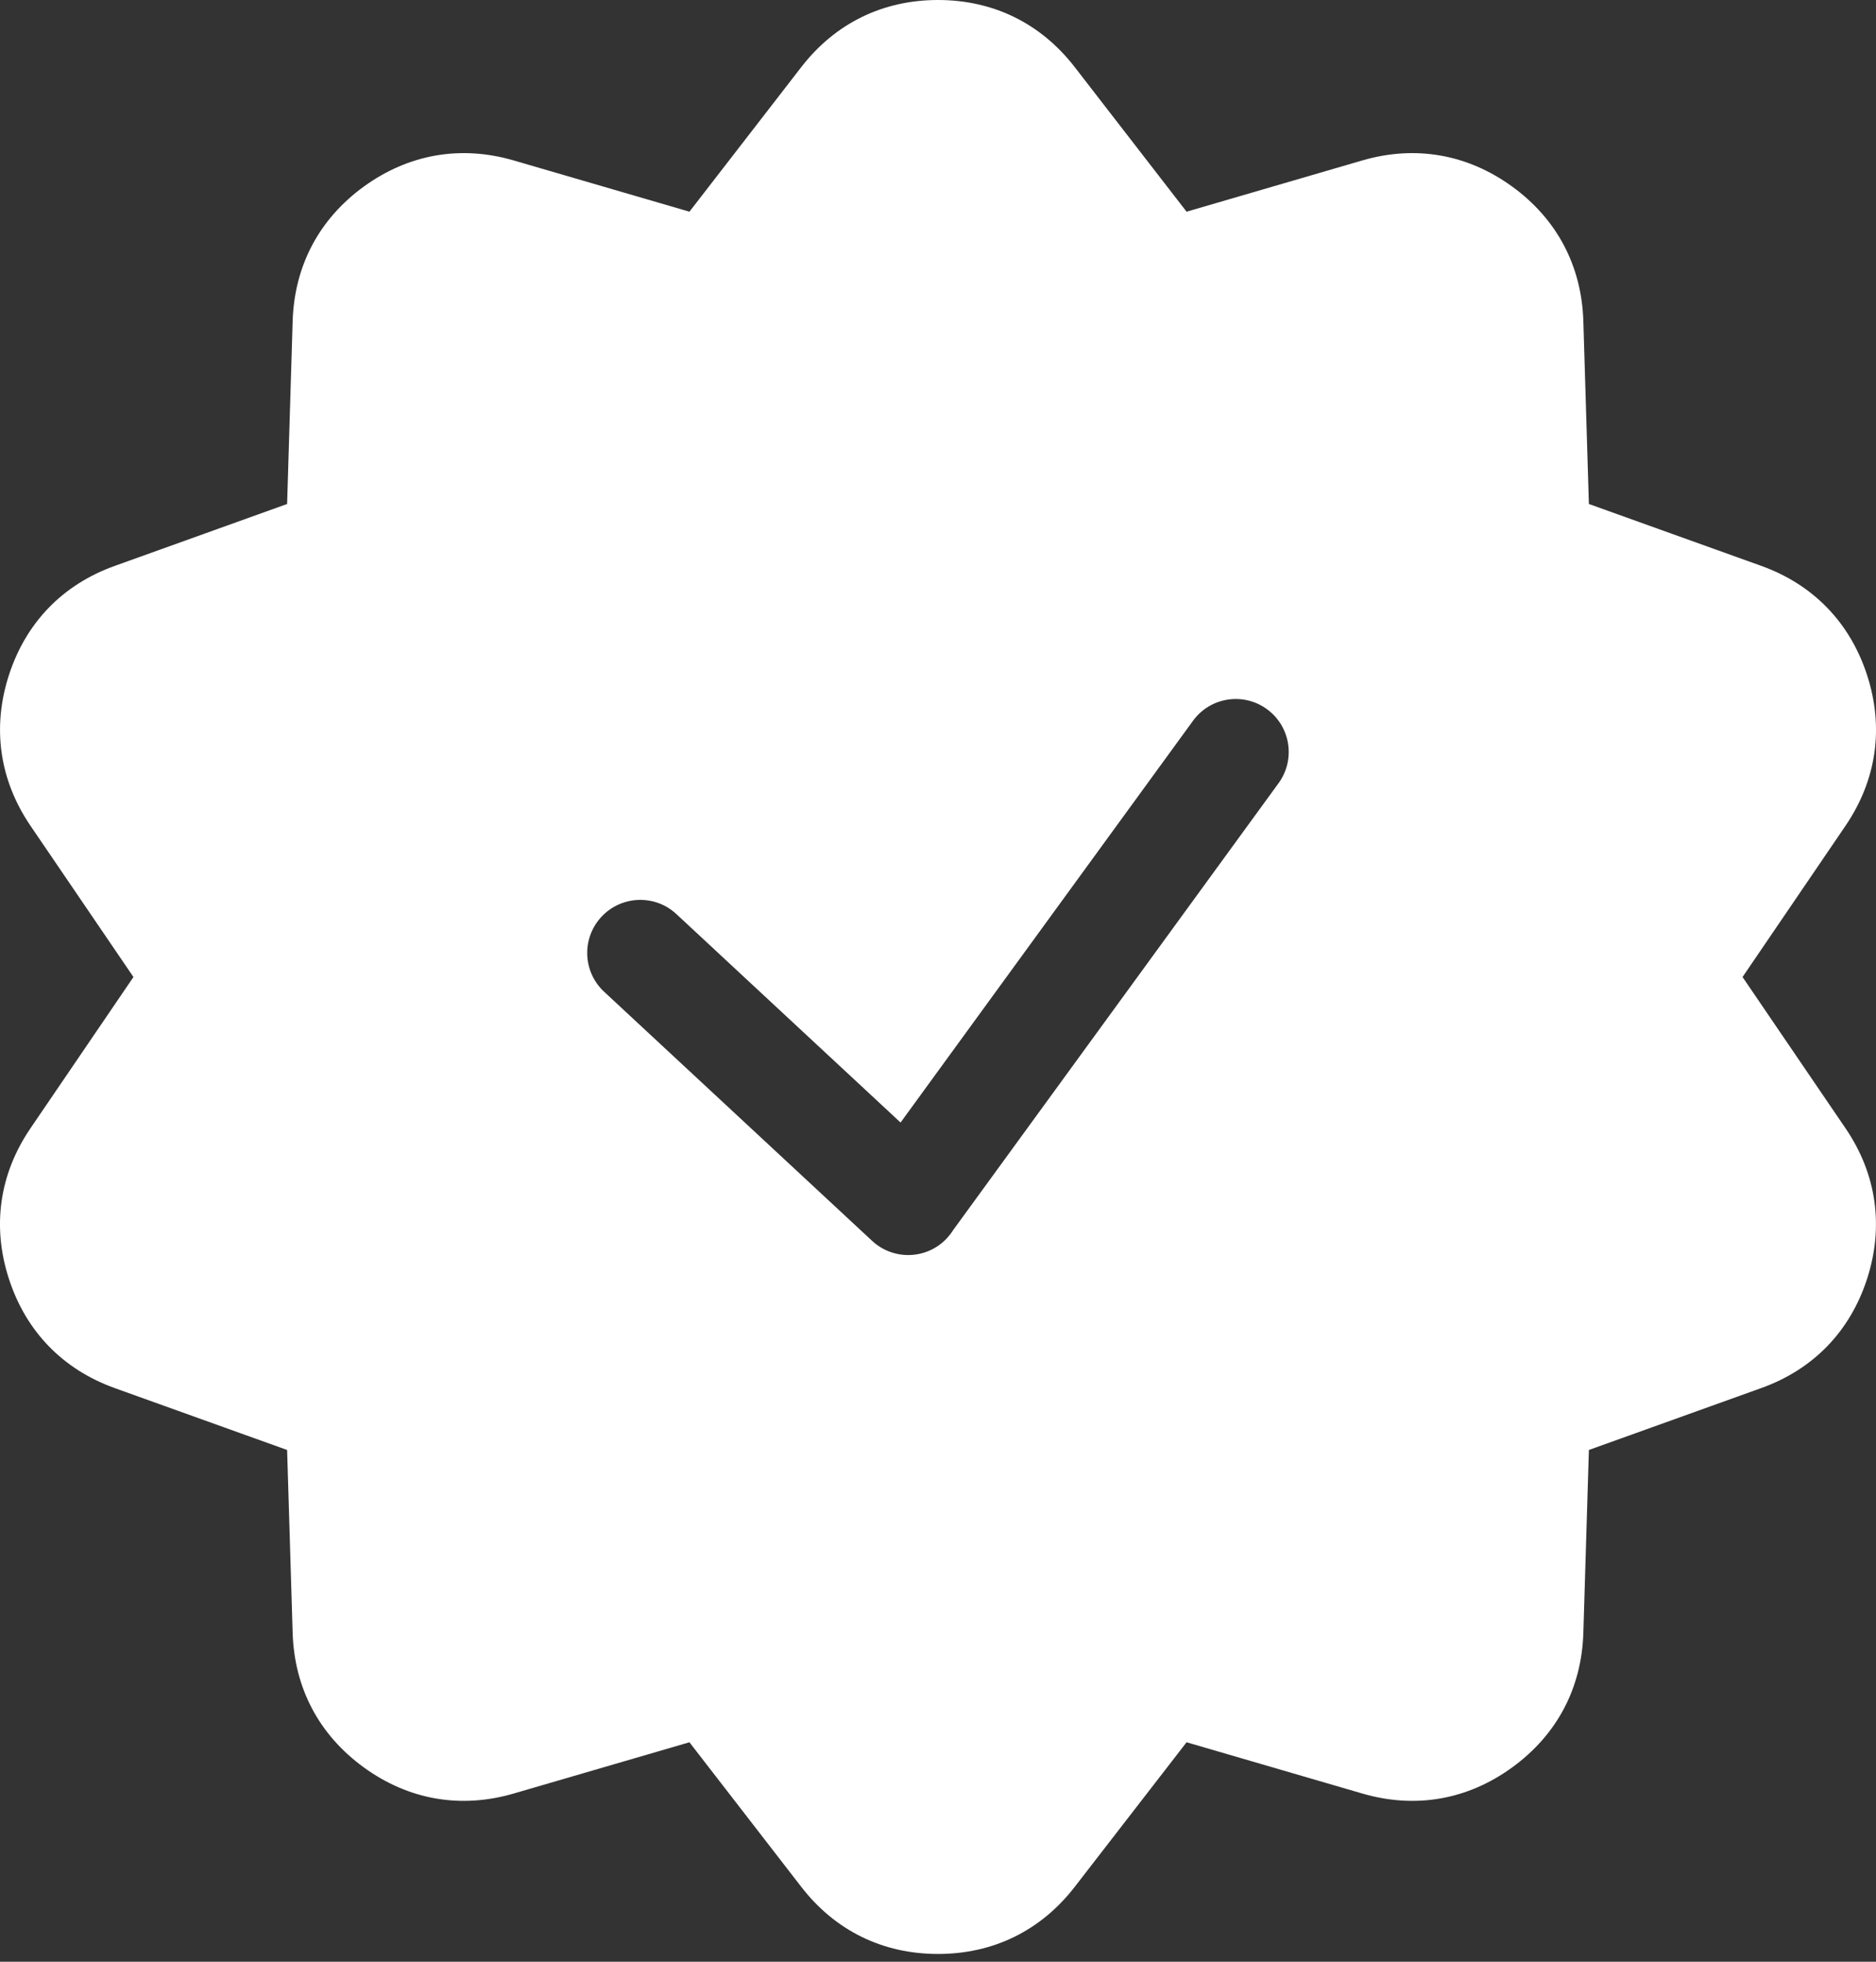 <svg width="22" height="23" viewBox="0 0 22 23" fill="none" xmlns="http://www.w3.org/2000/svg">
<rect x="0" y="0" width="22" height="23" fill="#333333" stroke="none"/>
<path fill-rule="evenodd" clip-rule="evenodd" d="M12.602 0.785L13.915 2.482L15.976 1.881C16.597 1.7 17.209 1.807 17.733 2.187C18.258 2.568 18.548 3.117 18.568 3.765L18.633 5.909L20.653 6.634C21.263 6.853 21.695 7.299 21.895 7.914C22.096 8.53 22.007 9.145 21.643 9.681L20.435 11.455L21.643 13.229C22.007 13.764 22.095 14.379 21.895 14.995C21.695 15.611 21.263 16.057 20.652 16.275L18.633 17L18.568 19.145C18.548 19.793 18.258 20.341 17.733 20.722C17.209 21.103 16.597 21.209 15.976 21.028L13.915 20.427L12.602 22.124C12.205 22.636 11.648 22.909 11 22.909C10.352 22.909 9.795 22.636 9.398 22.124L8.085 20.427L6.024 21.028C5.403 21.209 4.791 21.103 4.267 20.722C3.742 20.341 3.452 19.793 3.432 19.145L3.367 17L1.347 16.275C0.737 16.056 0.305 15.611 0.105 14.995C-0.096 14.379 -0.007 13.764 0.357 13.229L1.565 11.455L0.357 9.681C-0.007 9.145 -0.095 8.53 0.105 7.914C0.305 7.298 0.737 6.852 1.348 6.634L3.367 5.909L3.432 3.765C3.452 3.117 3.742 2.568 4.267 2.187C4.791 1.807 5.403 1.7 6.024 1.881L8.085 2.482L9.398 0.785C9.795 0.273 10.352 0 11 0C11.648 0 12.205 0.273 12.602 0.785ZM7.085 11.628C6.833 11.394 6.819 11.001 7.053 10.749C7.287 10.498 7.681 10.483 7.932 10.717L10.561 13.161L13.991 8.45C14.192 8.174 14.581 8.112 14.858 8.315C15.134 8.516 15.196 8.904 14.994 9.182L11.177 14.423C11.157 14.456 11.132 14.487 11.106 14.516C10.872 14.768 10.479 14.782 10.227 14.548L7.085 11.628H7.085Z" fill="white"/>
</svg>
